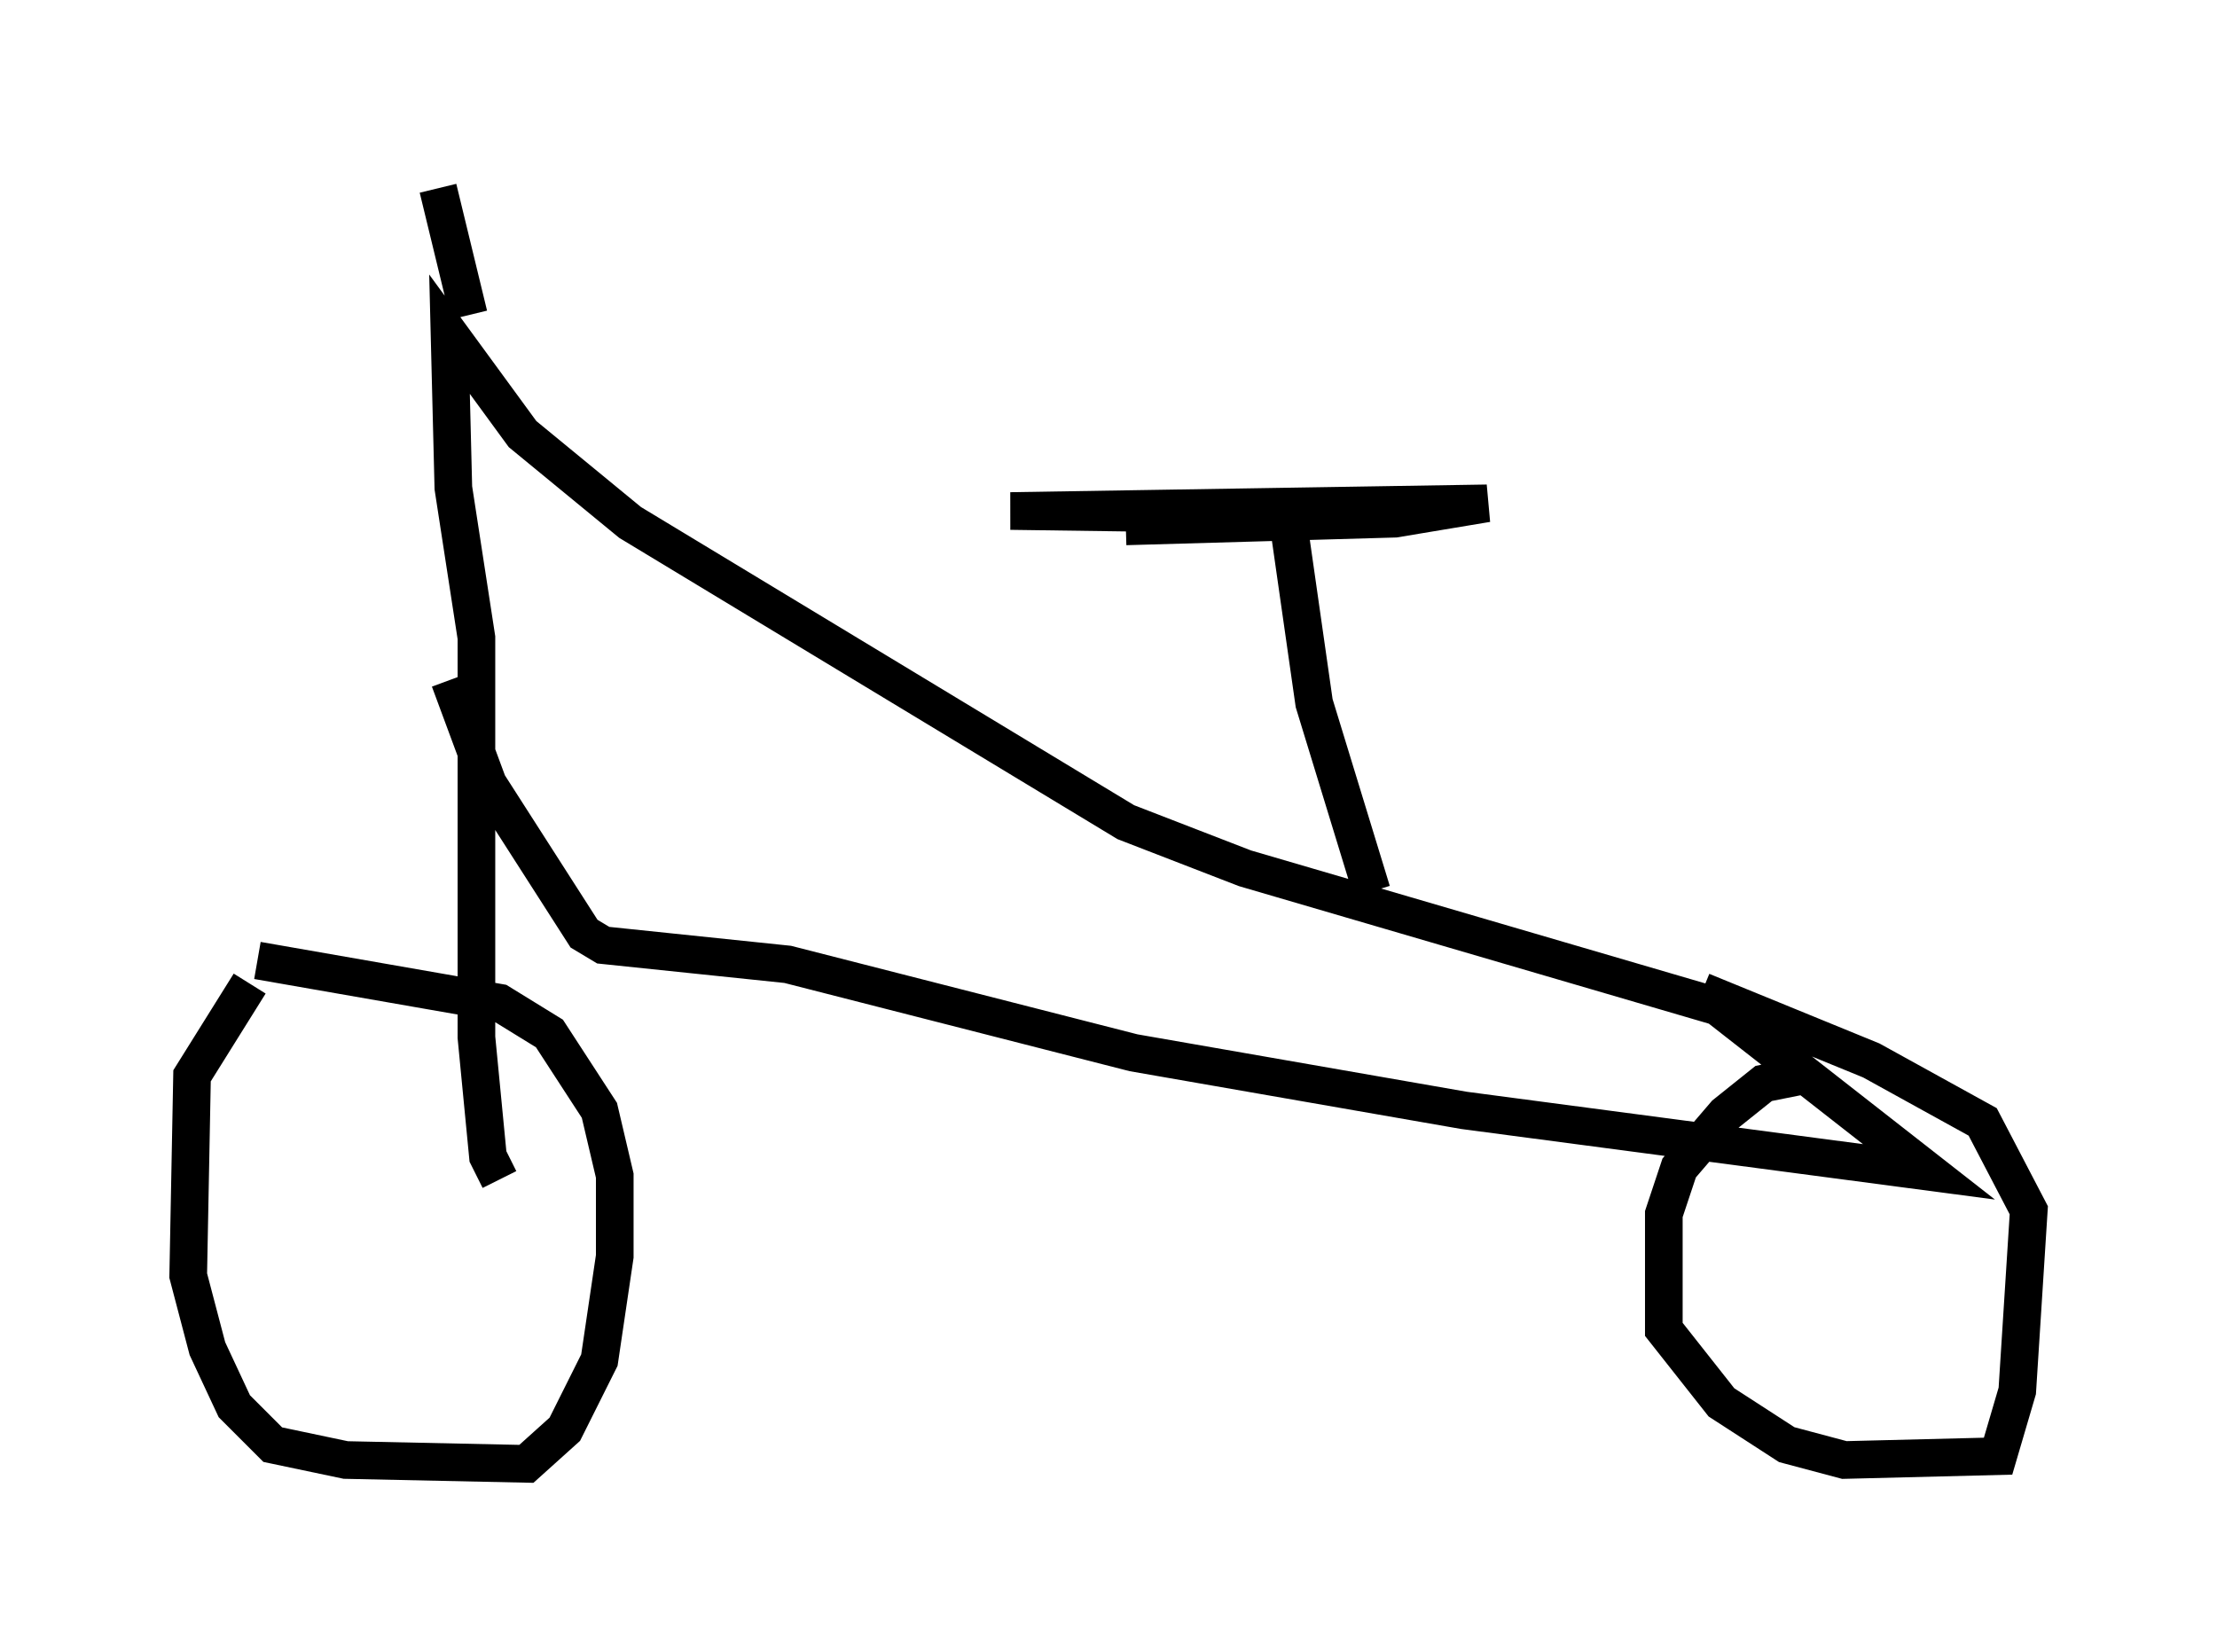 <?xml version="1.0" encoding="utf-8" ?>
<svg baseProfile="full" height="43.892" version="1.1" width="58.898" xmlns="http://www.w3.org/2000/svg" xmlns:ev="http://www.w3.org/2001/xml-events" xmlns:xlink="http://www.w3.org/1999/xlink"><defs /><rect fill="white" height="43.892" width="58.898" x="0" y="0" /><path d="M8.981, 25.009 m-2.348, 1.123 l-1.531, 2.45 -0.102, 5.308 l0.51, 1.94 0.715, 1.531 l1.021, 1.021 1.94, 0.408 l4.798, 0.102 1.021, -0.919 l0.919, -1.838 0.408, -2.756 l0.0, -2.144 -0.408, -1.735 l-1.327, -2.042 -1.327, -0.817 l-6.431, -1.123 m41.038, 3.063 l-1.021, 0.204 -1.021, 0.817 l-1.225, 1.429 -0.408, 1.225 l0.0, 3.063 1.531, 1.94 l1.735, 1.123 1.531, 0.408 l4.083, -0.102 0.51, -1.735 l0.306, -4.798 -1.225, -2.348 l-2.96, -1.633 -4.492, -1.838 m-31.952, 5.002 l-0.306, -0.613 -0.306, -3.165 l0.0, -10.617 -0.613, -3.981 l-0.102, -4.083 1.94, 2.654 l2.858, 2.348 13.169, 7.963 l3.165, 1.225 12.556, 3.675 l5.615, 4.39 -12.352, -1.633 l-8.779, -1.531 -9.188, -2.348 l-4.9, -0.51 -0.51, -0.306 l-2.552, -3.981 -1.021, -2.756 m0.51, -9.698 l-0.817, -3.369 m24.807, 18.681 l-1.531, -5.002 -0.715, -5.002 l-7.35, -0.102 12.658, -0.204 l-2.45, 0.408 -7.146, 0.204 " fill="none" stroke="black" stroke-width="1" /></svg>